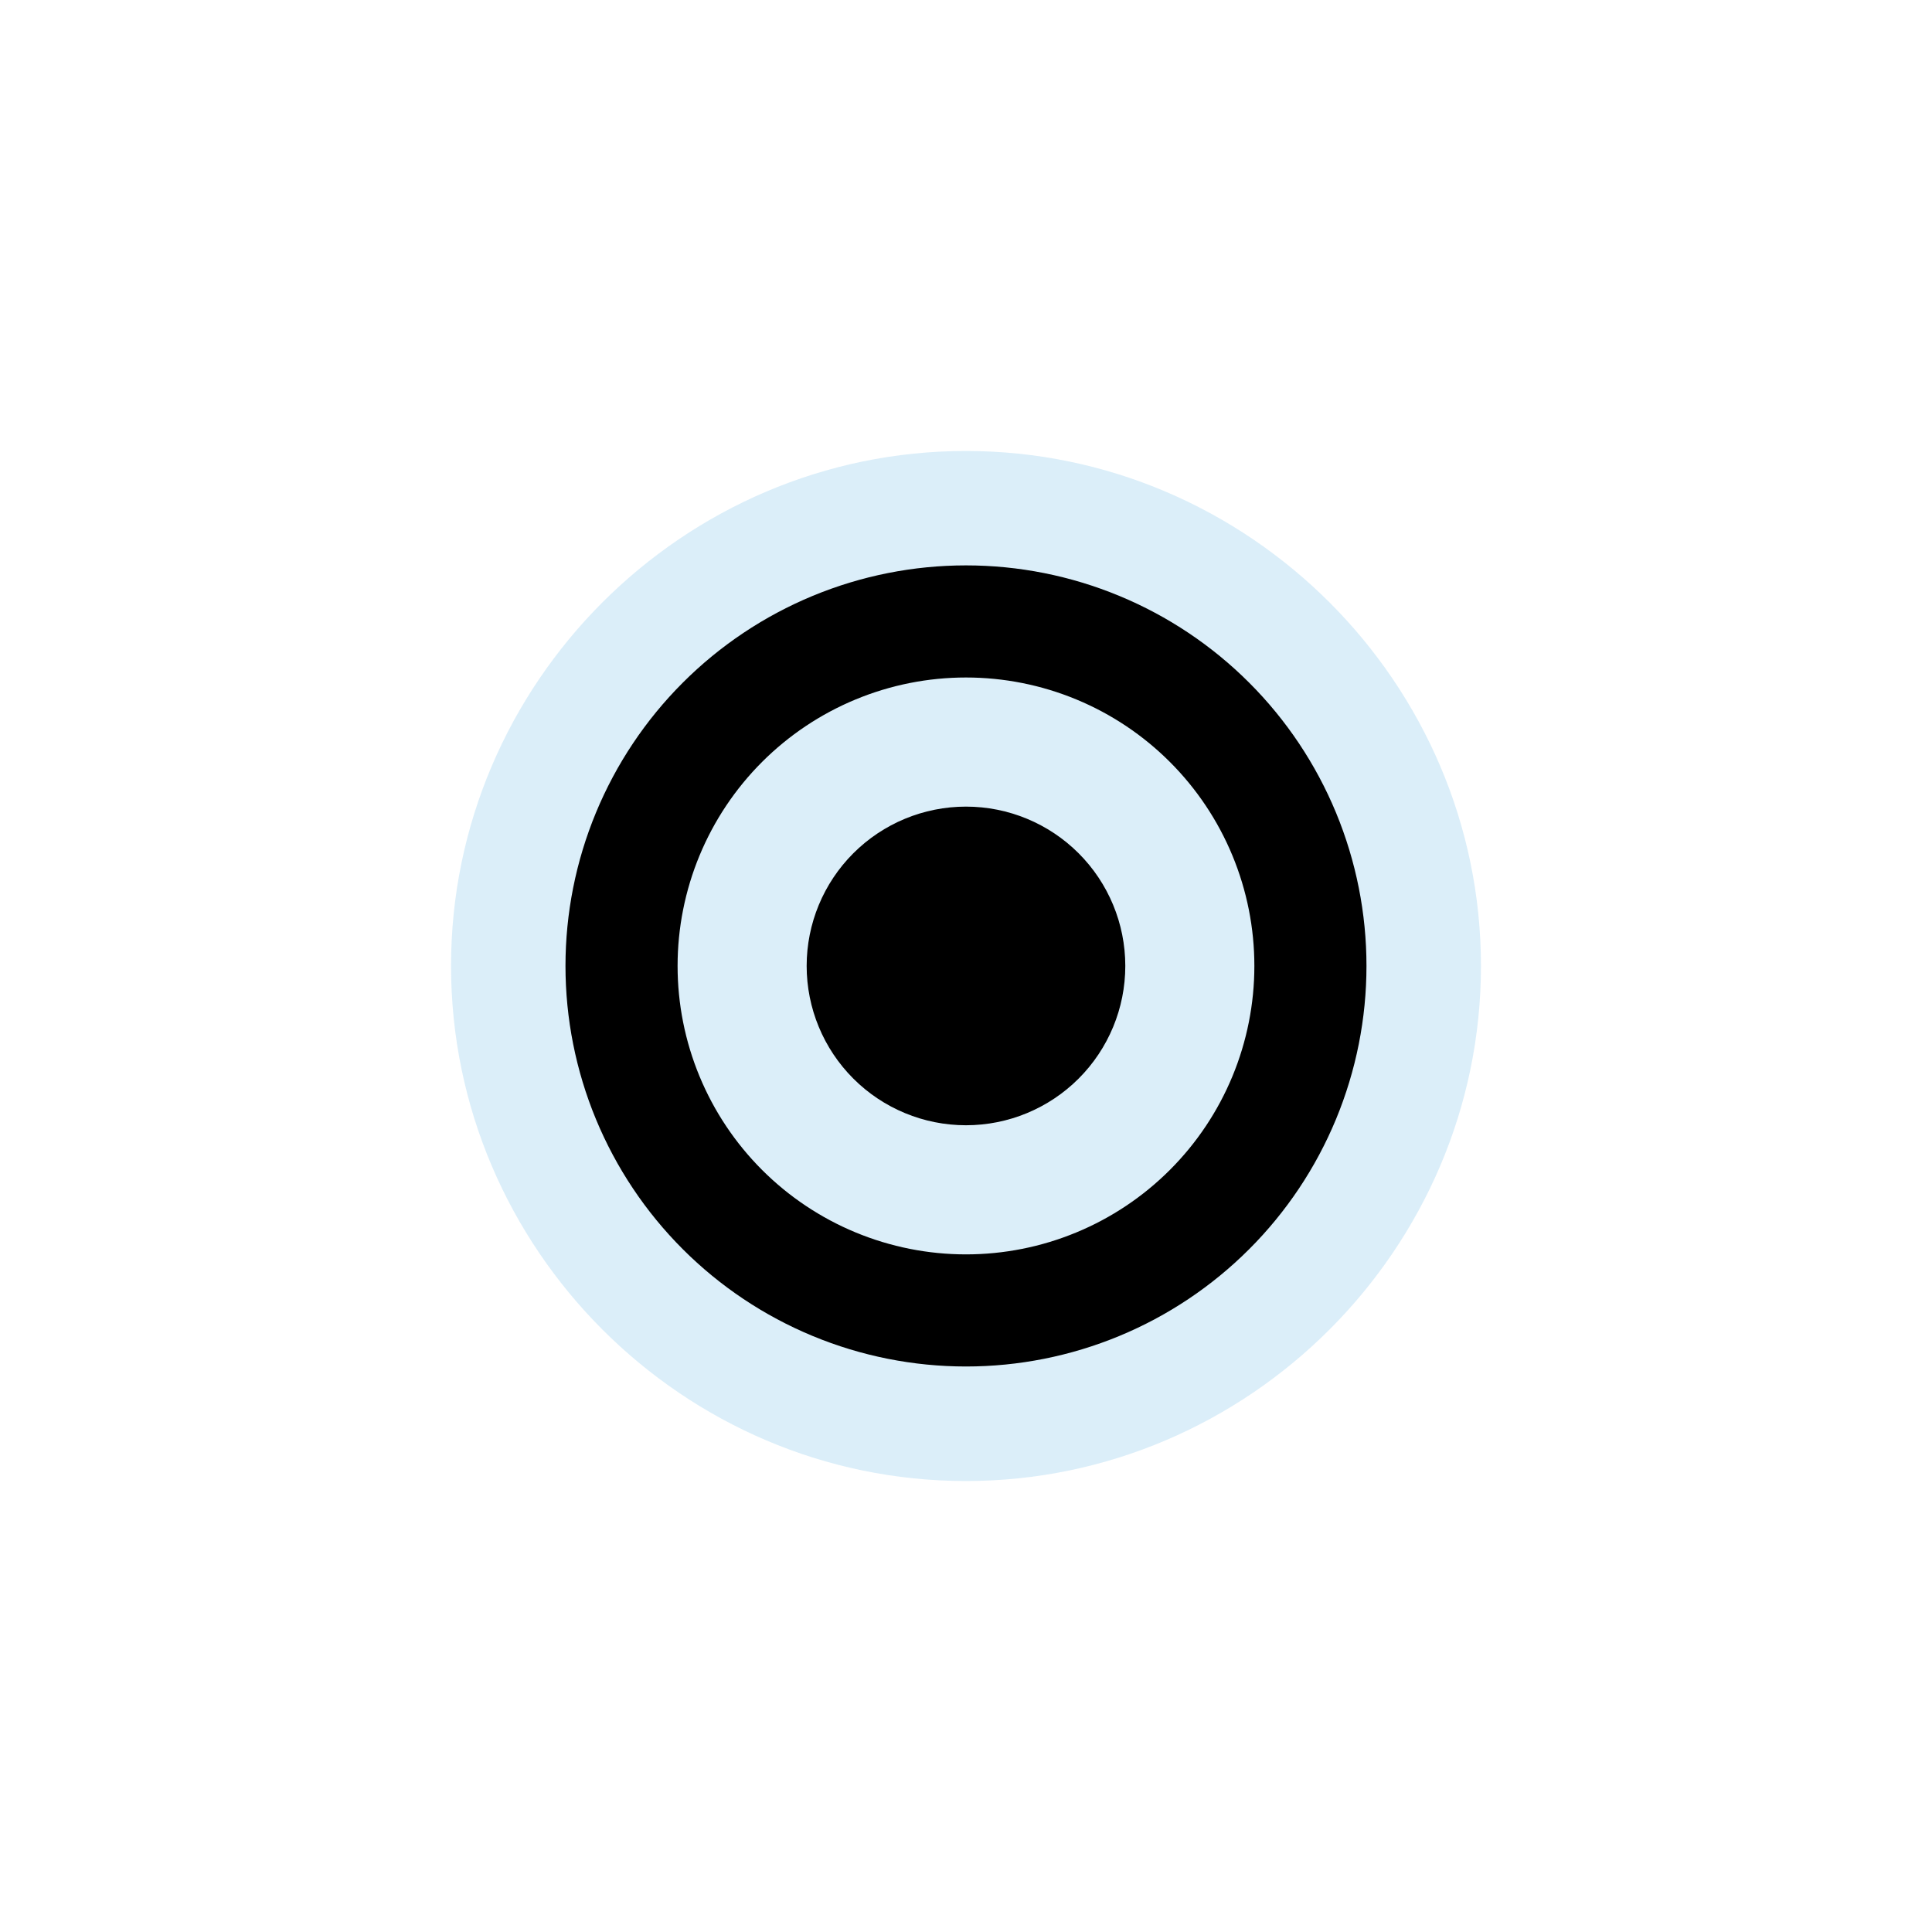 <svg width="32" height="32" viewBox="0 0 1060 1060" fill="none" xmlns="http://www.w3.org/2000/svg">
<path opacity="0.426" d="M529.934 247.432C374.755 247.432 247.464 374.812 247.464 529.967C247.464 685.123 374.732 812.569 529.934 812.569C685.135 812.569 812.536 685.169 812.536 529.967C812.536 374.766 685.112 247.432 529.934 247.432Z" fill="#ACD8F3"/>
<path d="M718.966 529.966C718.97 554.785 714.085 579.363 704.59 602.294C695.095 625.226 681.176 646.063 663.627 663.614C646.078 681.166 625.244 695.089 602.314 704.588C579.384 714.087 554.807 718.976 529.988 718.976C505.168 718.976 480.591 714.087 457.661 704.588C434.731 695.089 413.897 681.166 396.348 663.614C378.8 646.063 364.88 625.226 355.385 602.294C345.89 579.363 341.005 554.785 341.009 529.966C341.005 505.146 345.89 480.569 355.385 457.637C364.88 434.705 378.8 413.869 396.348 396.317C413.897 378.765 434.731 364.842 457.661 355.343C480.591 345.844 505.168 340.955 529.988 340.955C554.807 340.955 579.384 345.844 602.314 355.343C625.244 364.842 646.078 378.765 663.627 396.317C681.176 413.869 695.095 434.705 704.59 457.637C714.085 480.569 718.97 505.146 718.966 529.966Z" stroke="black" stroke-width="61.509"/>
<path d="M617.399 529.964C617.399 553.147 608.19 575.381 591.797 591.774C575.404 608.167 553.171 617.376 529.988 617.376C506.805 617.376 484.571 608.167 468.178 591.774C451.785 575.381 442.576 553.147 442.576 529.964C442.576 506.781 451.785 484.548 468.178 468.155C484.571 451.762 506.805 442.553 529.988 442.553C553.171 442.553 575.404 451.762 591.797 468.155C608.19 484.548 617.399 506.781 617.399 529.964V529.964Z" fill="black"/>
</svg>
